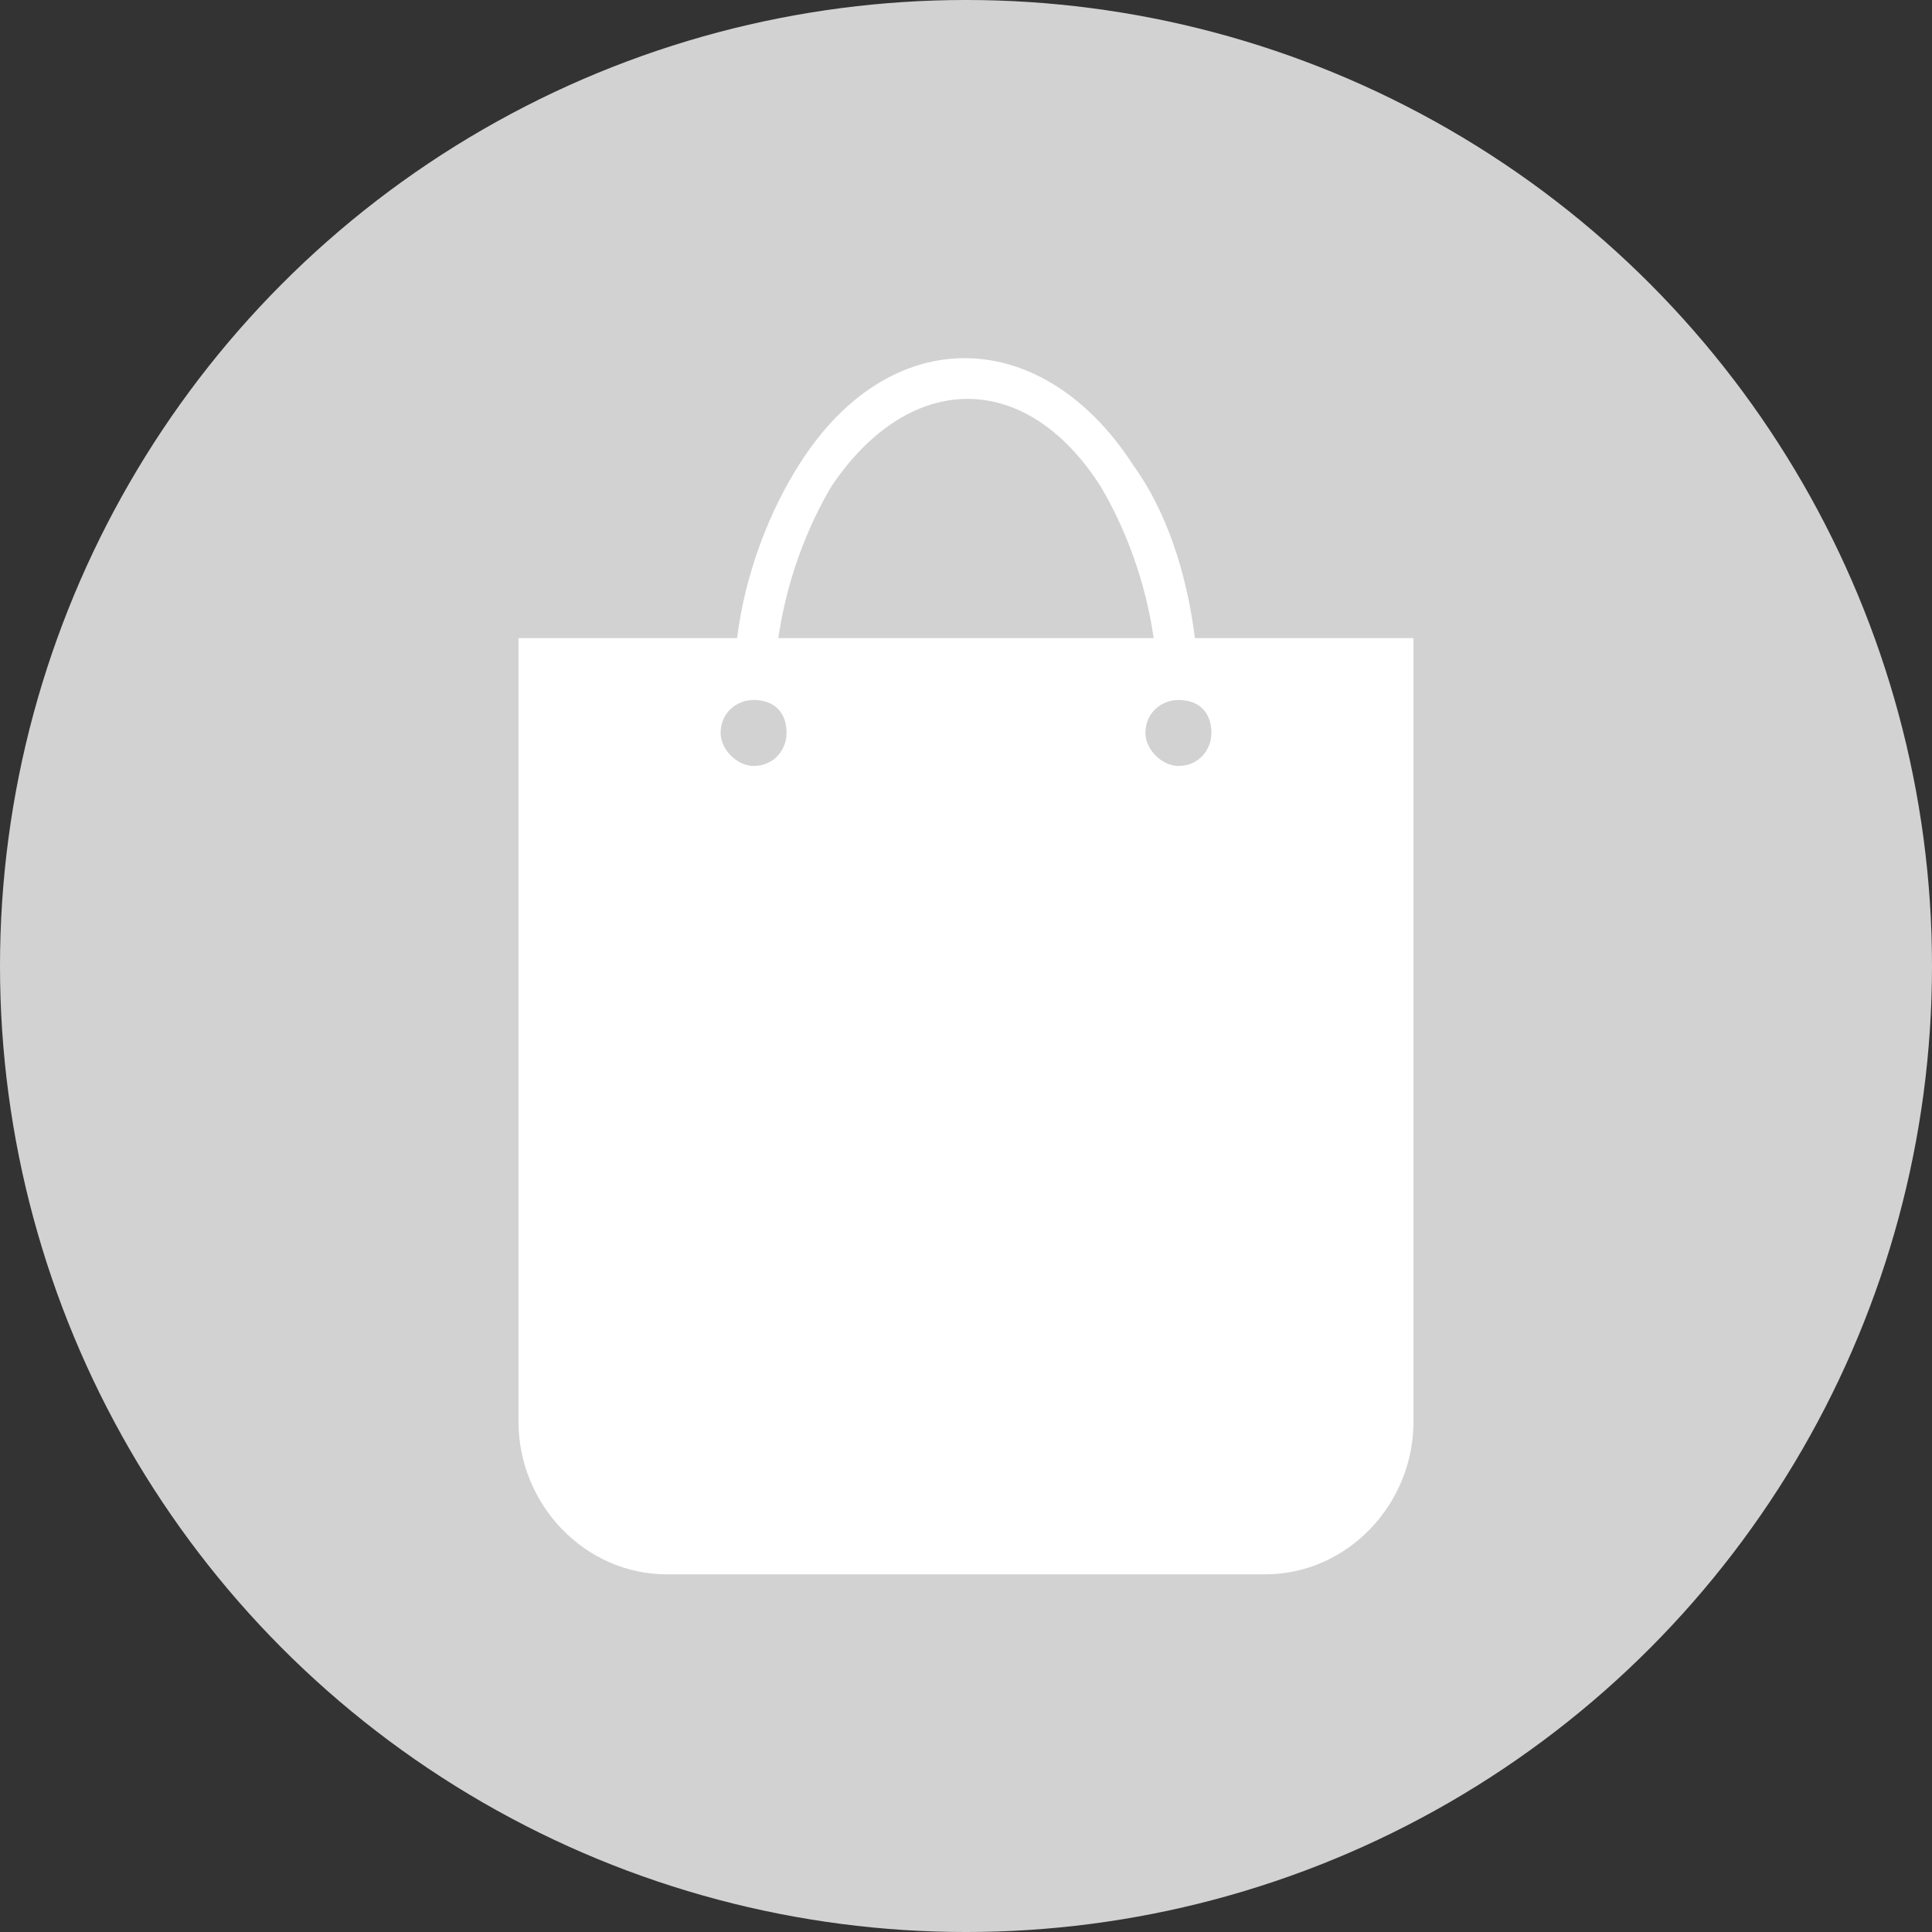<?xml version="1.0" encoding="UTF-8"?>
<svg width="120pt" height="120pt" version="1.1" viewBox="0 0 1200 1200" xmlns="http://www.w3.org/2000/svg">
 <rect x="0" y="0" width="1200" height="1200" fill="#333333" stroke="none"/>
 <defs>
  <clipPath id="a">
   <path d="m322 222.14h556v755.71h-556z"/>
  </clipPath>
 </defs>
 <path d="m1200 600c0 214.36-114.36 412.44-300 519.62-185.64 107.18-414.36 107.18-600 0-185.64-107.18-300-305.26-300-519.62s114.36-412.44 300-519.62c185.64-107.18 414.36-107.18 600 0 185.64 107.18 300 305.26 300 519.62" fill="#d2d2d2"/>
 <g clip-path="url(#a)">
  <path d="m322.05 396.34h135.77c5.125-40.988 20.492-79.414 38.426-107.59 56.359-89.66 151.14-87.098 207.5 0 20.492 28.18 33.301 66.605 38.426 107.59h135.77v486.73c0 51.234-40.988 94.785-92.223 94.785h-371.45c-51.234 0-92.223-43.551-92.223-94.785zm161.39 0h233.12c-5.125-35.863-17.934-69.168-33.301-94.785-46.113-71.73-117.84-71.73-166.51 0-15.371 25.617-28.18 58.922-33.301 94.785zm248.49 38.426c-10.246 0-20.492 7.684-20.492 20.492 0 10.246 10.246 20.492 20.492 20.492 12.809 0 20.492-10.246 20.492-20.492 0-12.809-7.684-20.492-20.492-20.492zm-263.86 0c12.809 0 20.492 7.684 20.492 20.492 0 10.246-7.684 20.492-20.492 20.492-10.246 0-20.492-10.246-20.492-20.492 0-12.809 10.246-20.492 20.492-20.492z" fill="#fff" fill-rule="evenodd"/>
 </g>
</svg>
